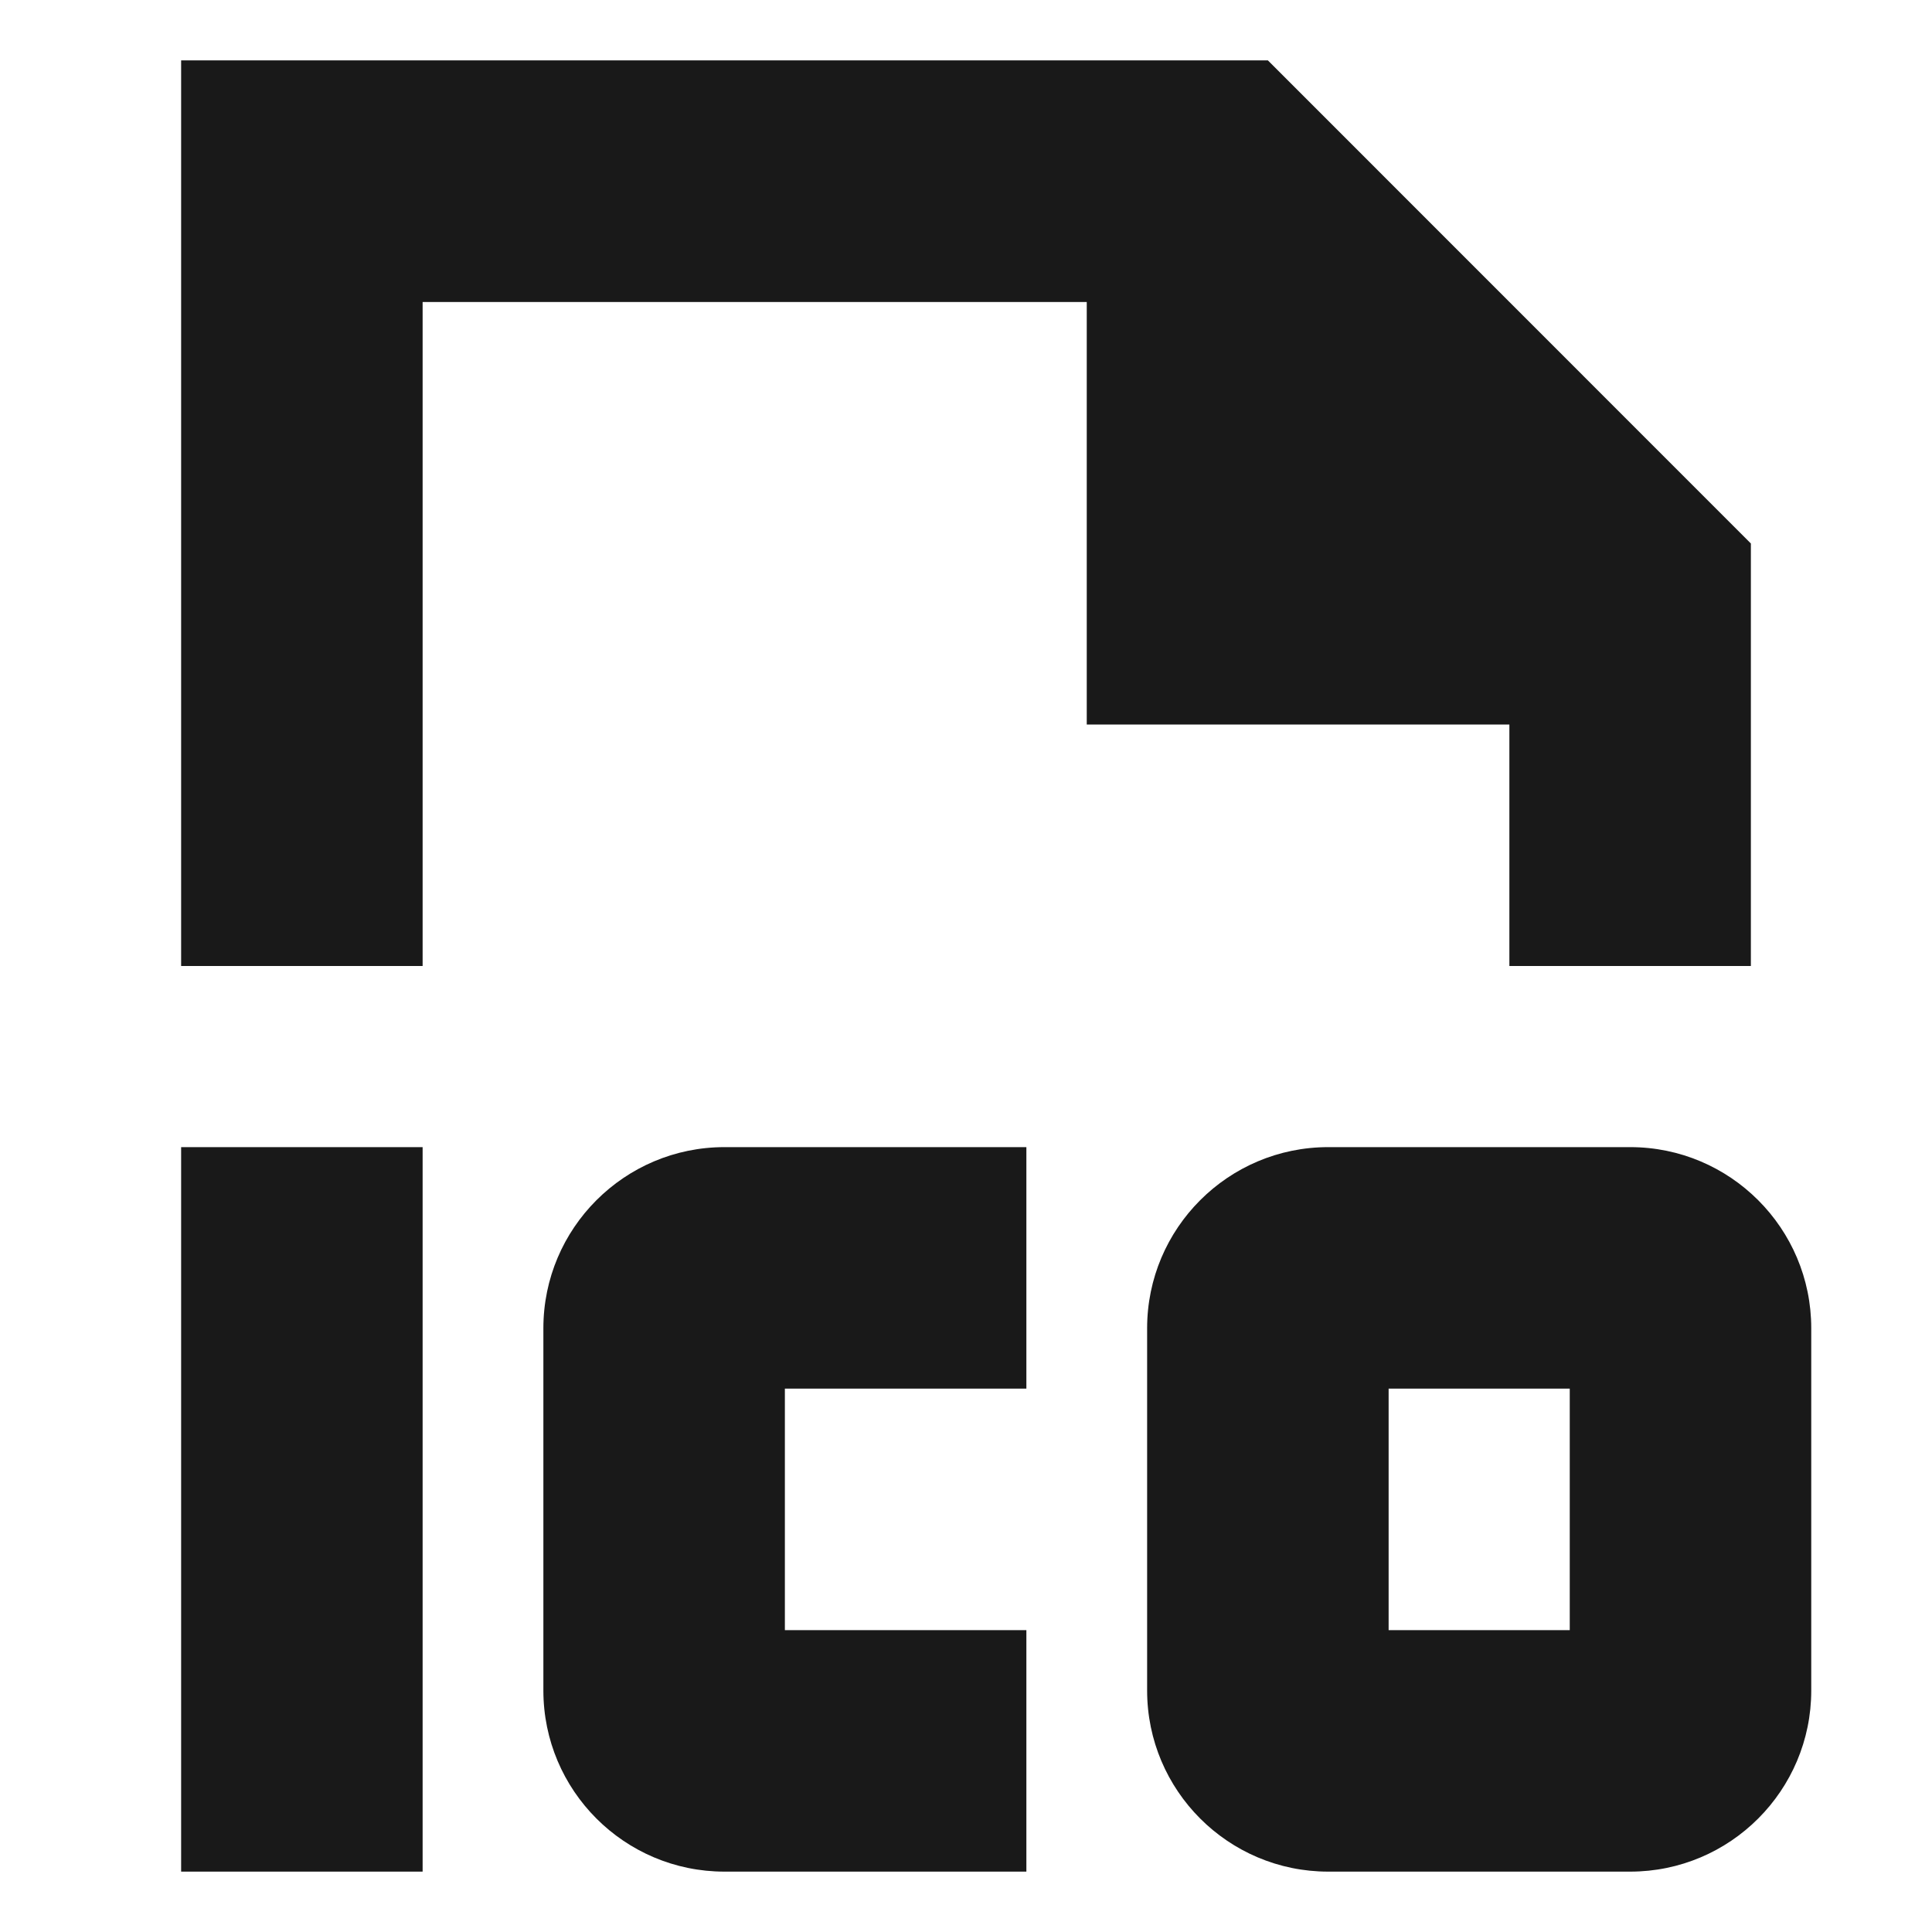 <svg width="16" height="16" viewBox="0 0 16 16" fill="none" xmlns="http://www.w3.org/2000/svg">
<path fill-rule="evenodd" clip-rule="evenodd" d="M1.5 0.5V8H3.5V2.501H9V6H12.5V8H14.5V4.501L10.5 0.5H1.5ZM7.5 15.5H8.5V13.5H7.5H6.5V11.5H7.5H8.5V9.5H7.5H6C5.172 9.5 4.5 10.172 4.5 11V14C4.5 14.828 5.172 15.5 6 15.5H7.5ZM15 14C15 14.828 14.328 15.5 13.5 15.5H11C10.172 15.5 9.5 14.828 9.5 14V11C9.5 10.172 10.172 9.5 11 9.5H13.5C14.328 9.5 15 10.172 15 11V14ZM13 13.5V11.5H11.5V13.5H13ZM3.5 9.5H1.5V15.5H3.5V9.5Z" fill="black" fill-opacity="0.9"/>
</svg>
